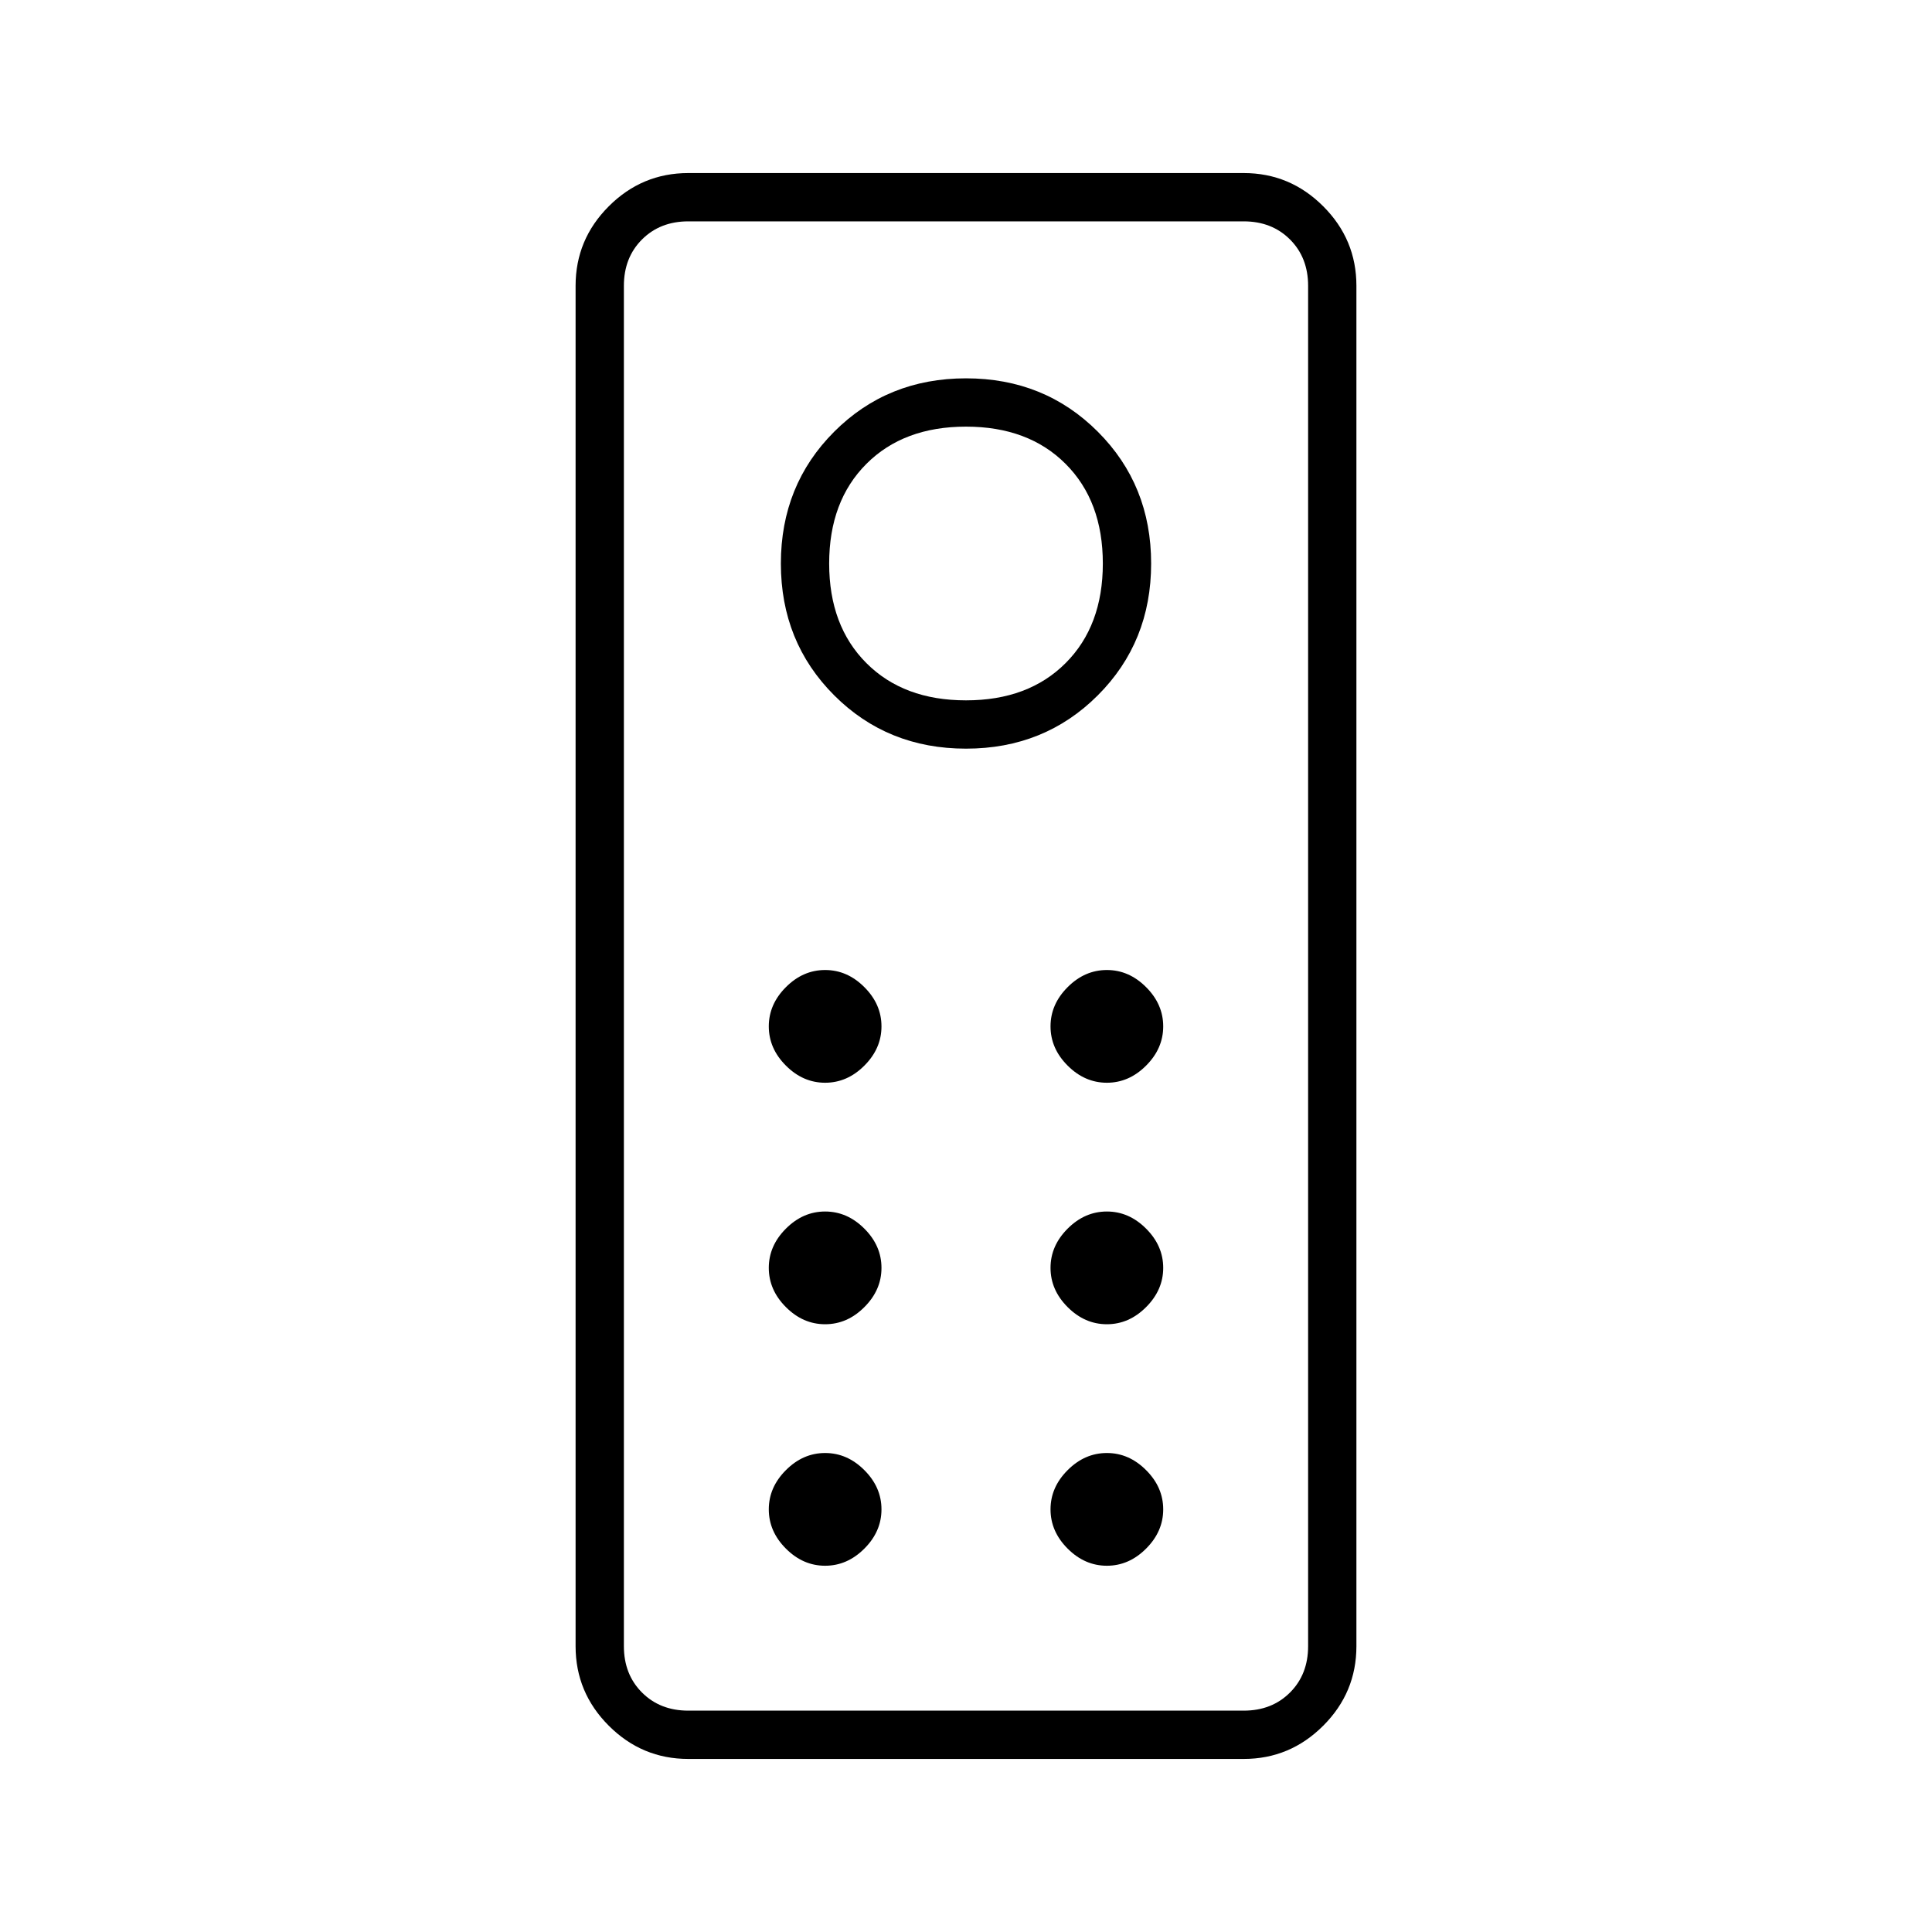 <svg xmlns="http://www.w3.org/2000/svg" height="40" width="40"><path d="M14.25 36.417q-.958 0-1.646-.688-.687-.687-.687-1.646V5.917q0-.959.687-1.646.688-.688 1.646-.688h11.5q.958 0 1.646.688.687.687.687 1.646v28.166q0 .959-.687 1.646-.688.688-1.646.688Zm0-1h11.5q.583 0 .958-.375t.375-.959V5.917q0-.584-.375-.959t-.958-.375h-11.5q-.583 0-.958.375t-.375.959v28.166q0 .584.375.959t.958.375ZM20 15.5q1.625 0 2.729-1.104t1.104-2.729q0-1.625-1.104-2.729Q21.625 7.833 20 7.833t-2.729 1.105q-1.104 1.104-1.104 2.729t1.104 2.729Q18.375 15.5 20 15.5Zm0-1q-1.292 0-2.062-.771-.771-.771-.771-2.062 0-1.292.771-2.063.77-.771 2.062-.771 1.292 0 2.062.771.771.771.771 2.063 0 1.291-.771 2.062-.77.771-2.062.771Zm-2.917 7.917q.459 0 .813-.355.354-.354.354-.812 0-.458-.354-.812-.354-.355-.813-.355-.458 0-.812.355-.354.354-.354.812 0 .458.354.812.354.355.812.355Zm5.834 0q.458 0 .812-.355.354-.354.354-.812 0-.458-.354-.812-.354-.355-.812-.355-.459 0-.813.355-.354.354-.354.812 0 .458.354.812.354.355.813.355Zm-5.834 5q.459 0 .813-.355.354-.354.354-.812 0-.458-.354-.812-.354-.355-.813-.355-.458 0-.812.355-.354.354-.354.812 0 .458.354.812.354.355.812.355Zm5.834 0q.458 0 .812-.355.354-.354.354-.812 0-.458-.354-.812-.354-.355-.812-.355-.459 0-.813.355-.354.354-.354.812 0 .458.354.812.354.355.813.355Zm-5.834 5q.459 0 .813-.355.354-.354.354-.812 0-.458-.354-.812-.354-.355-.813-.355-.458 0-.812.355-.354.354-.354.812 0 .458.354.812.354.355.812.355Zm5.834 0q.458 0 .812-.355.354-.354.354-.812 0-.458-.354-.812-.354-.355-.812-.355-.459 0-.813.355-.354.354-.354.812 0 .458.354.812.354.355.813.355Zm-10 3V4.583v30.834Z"/></svg>